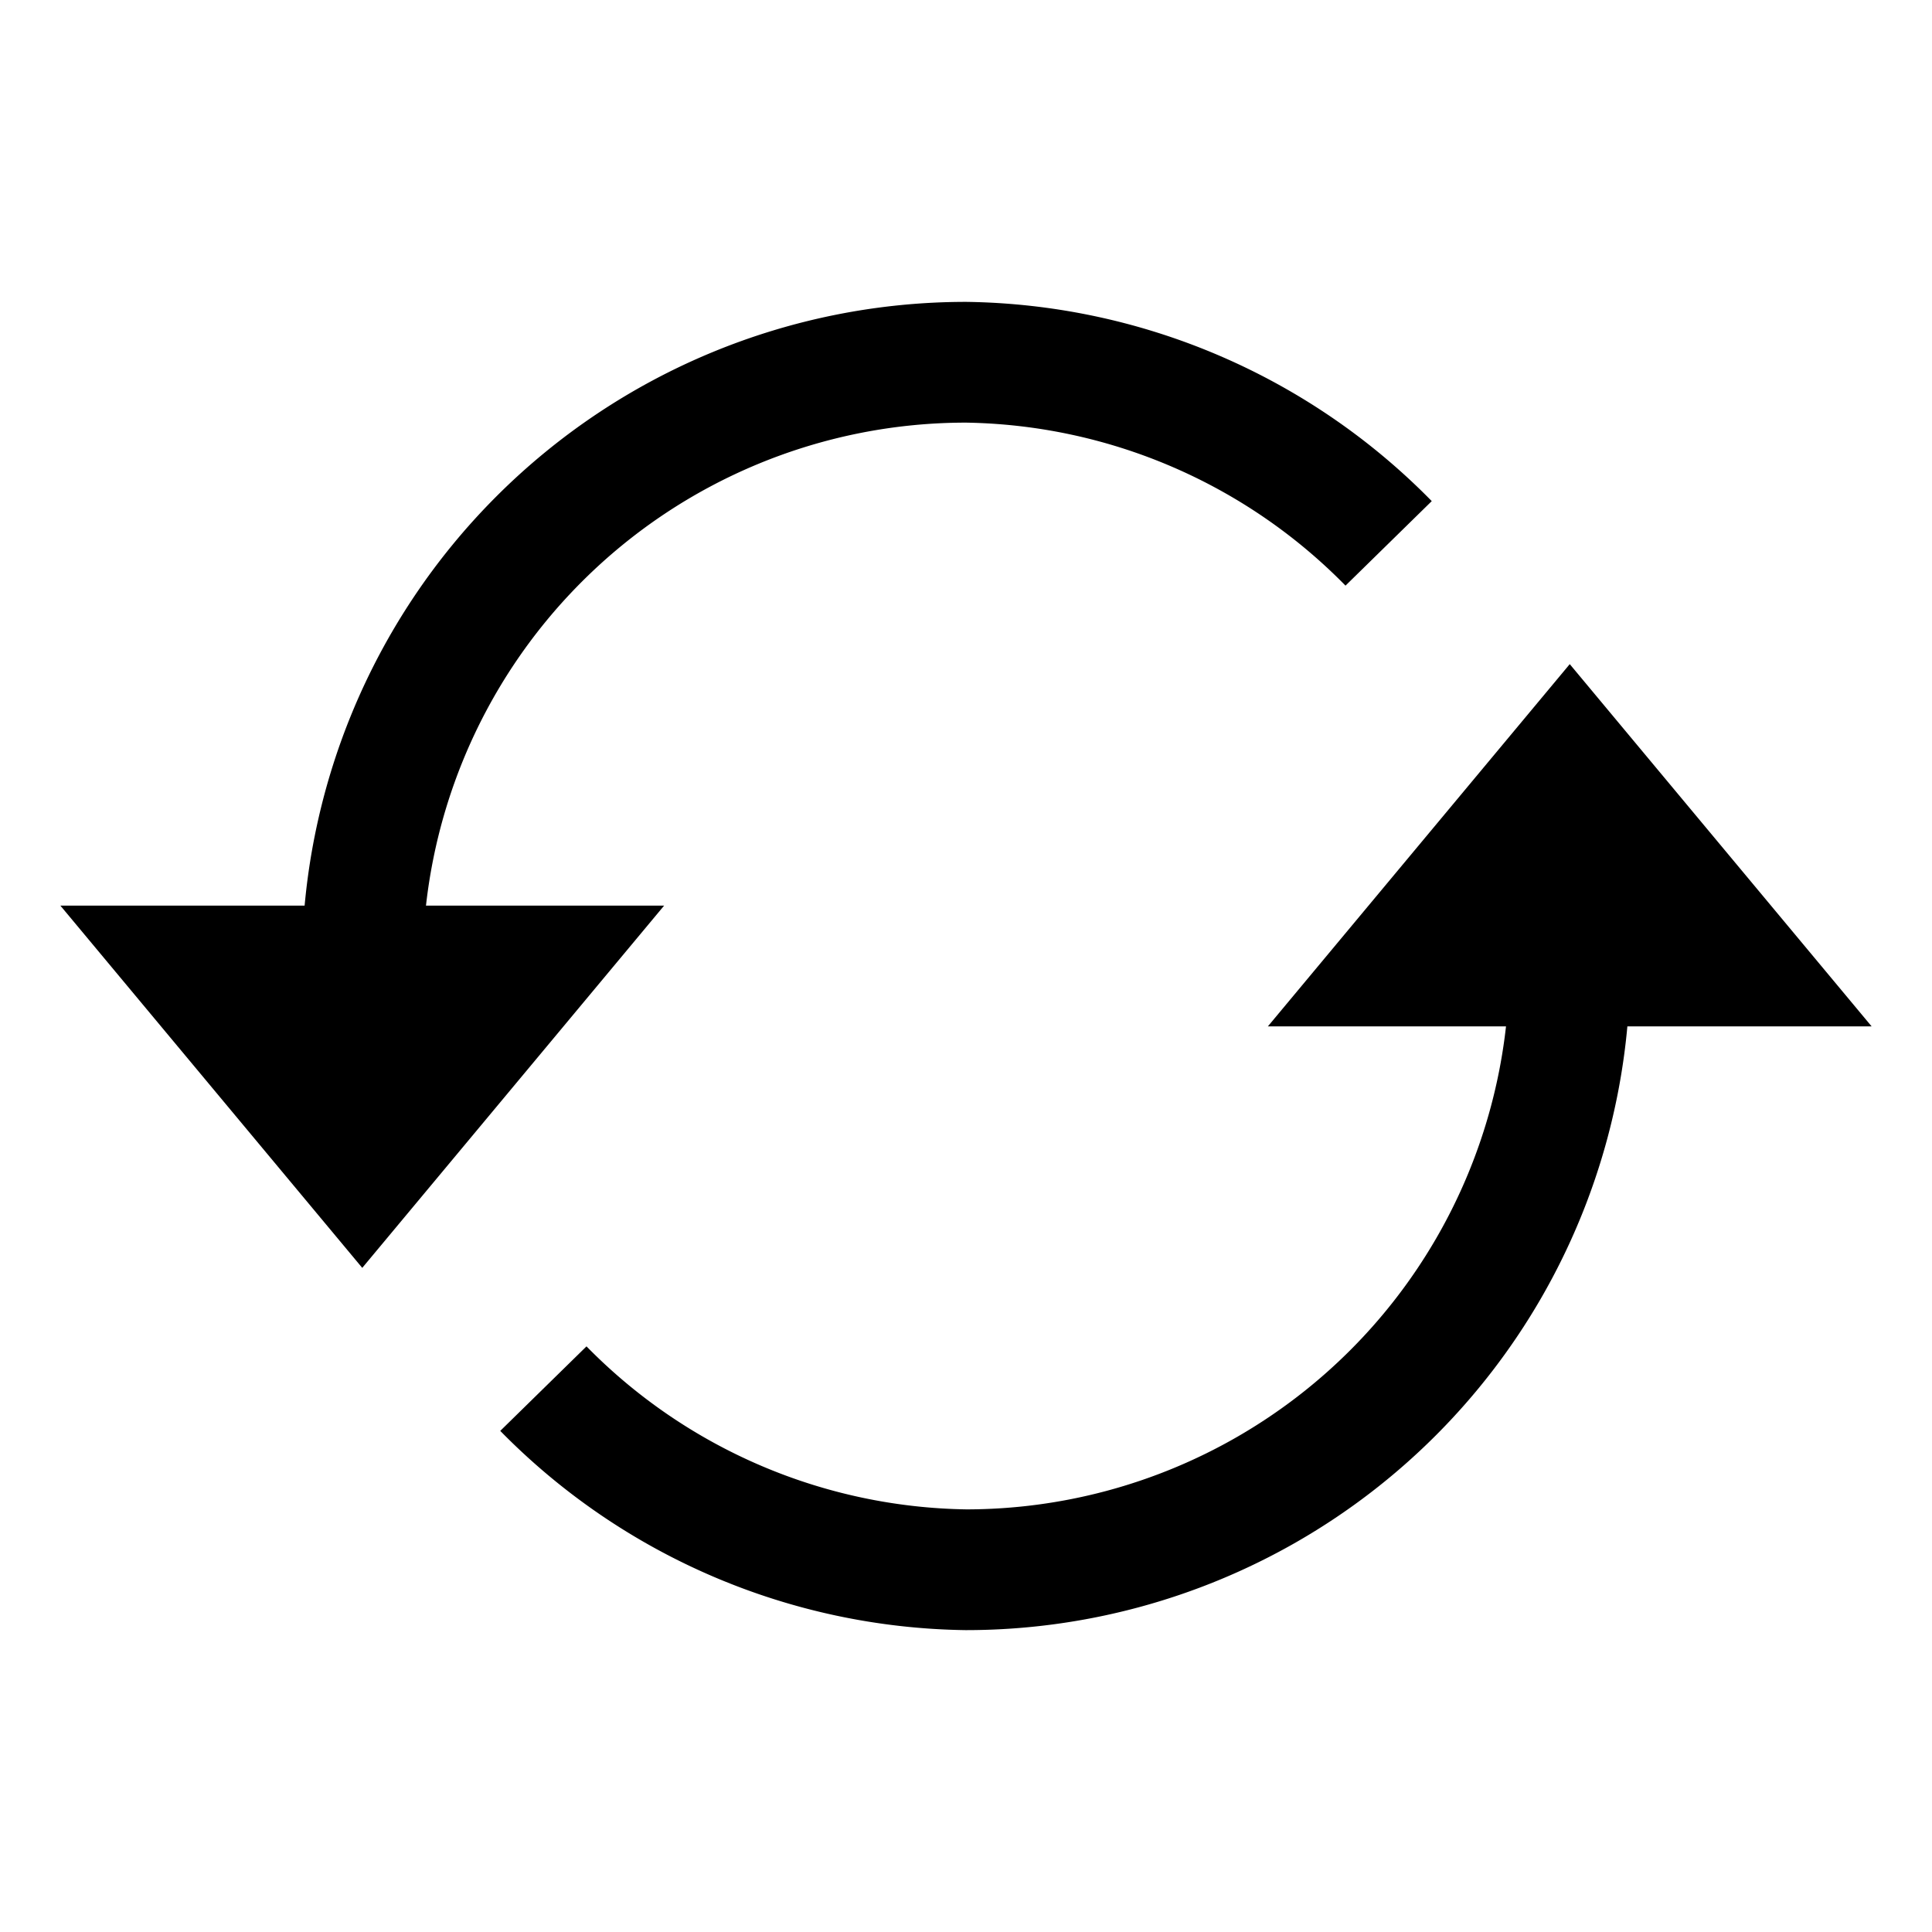 <svg xmlns="http://www.w3.org/2000/svg" viewBox="0 0 16 16">
  <path fill="currentColor" d="m.5 7.5 2.5 3 2.5-3Z"/>
  <path fill="currentColor" d="m15.5 8.5-2.5-3-2.5 3Z"/>
  <path fill="none" stroke="currentColor" stroke-width="1" d="M13 8a5 5 0 0 1-5 5 5 5 0 0 1-3.5-1.5"/>
  <path fill="none" stroke="currentColor" stroke-width="1" d="M3 8a5 5 0 0 1 5-5 5 5 0 0 1 3.5 1.5"/>
  <path fill="none" d="M0 0h16v16H0z"/>
</svg>
